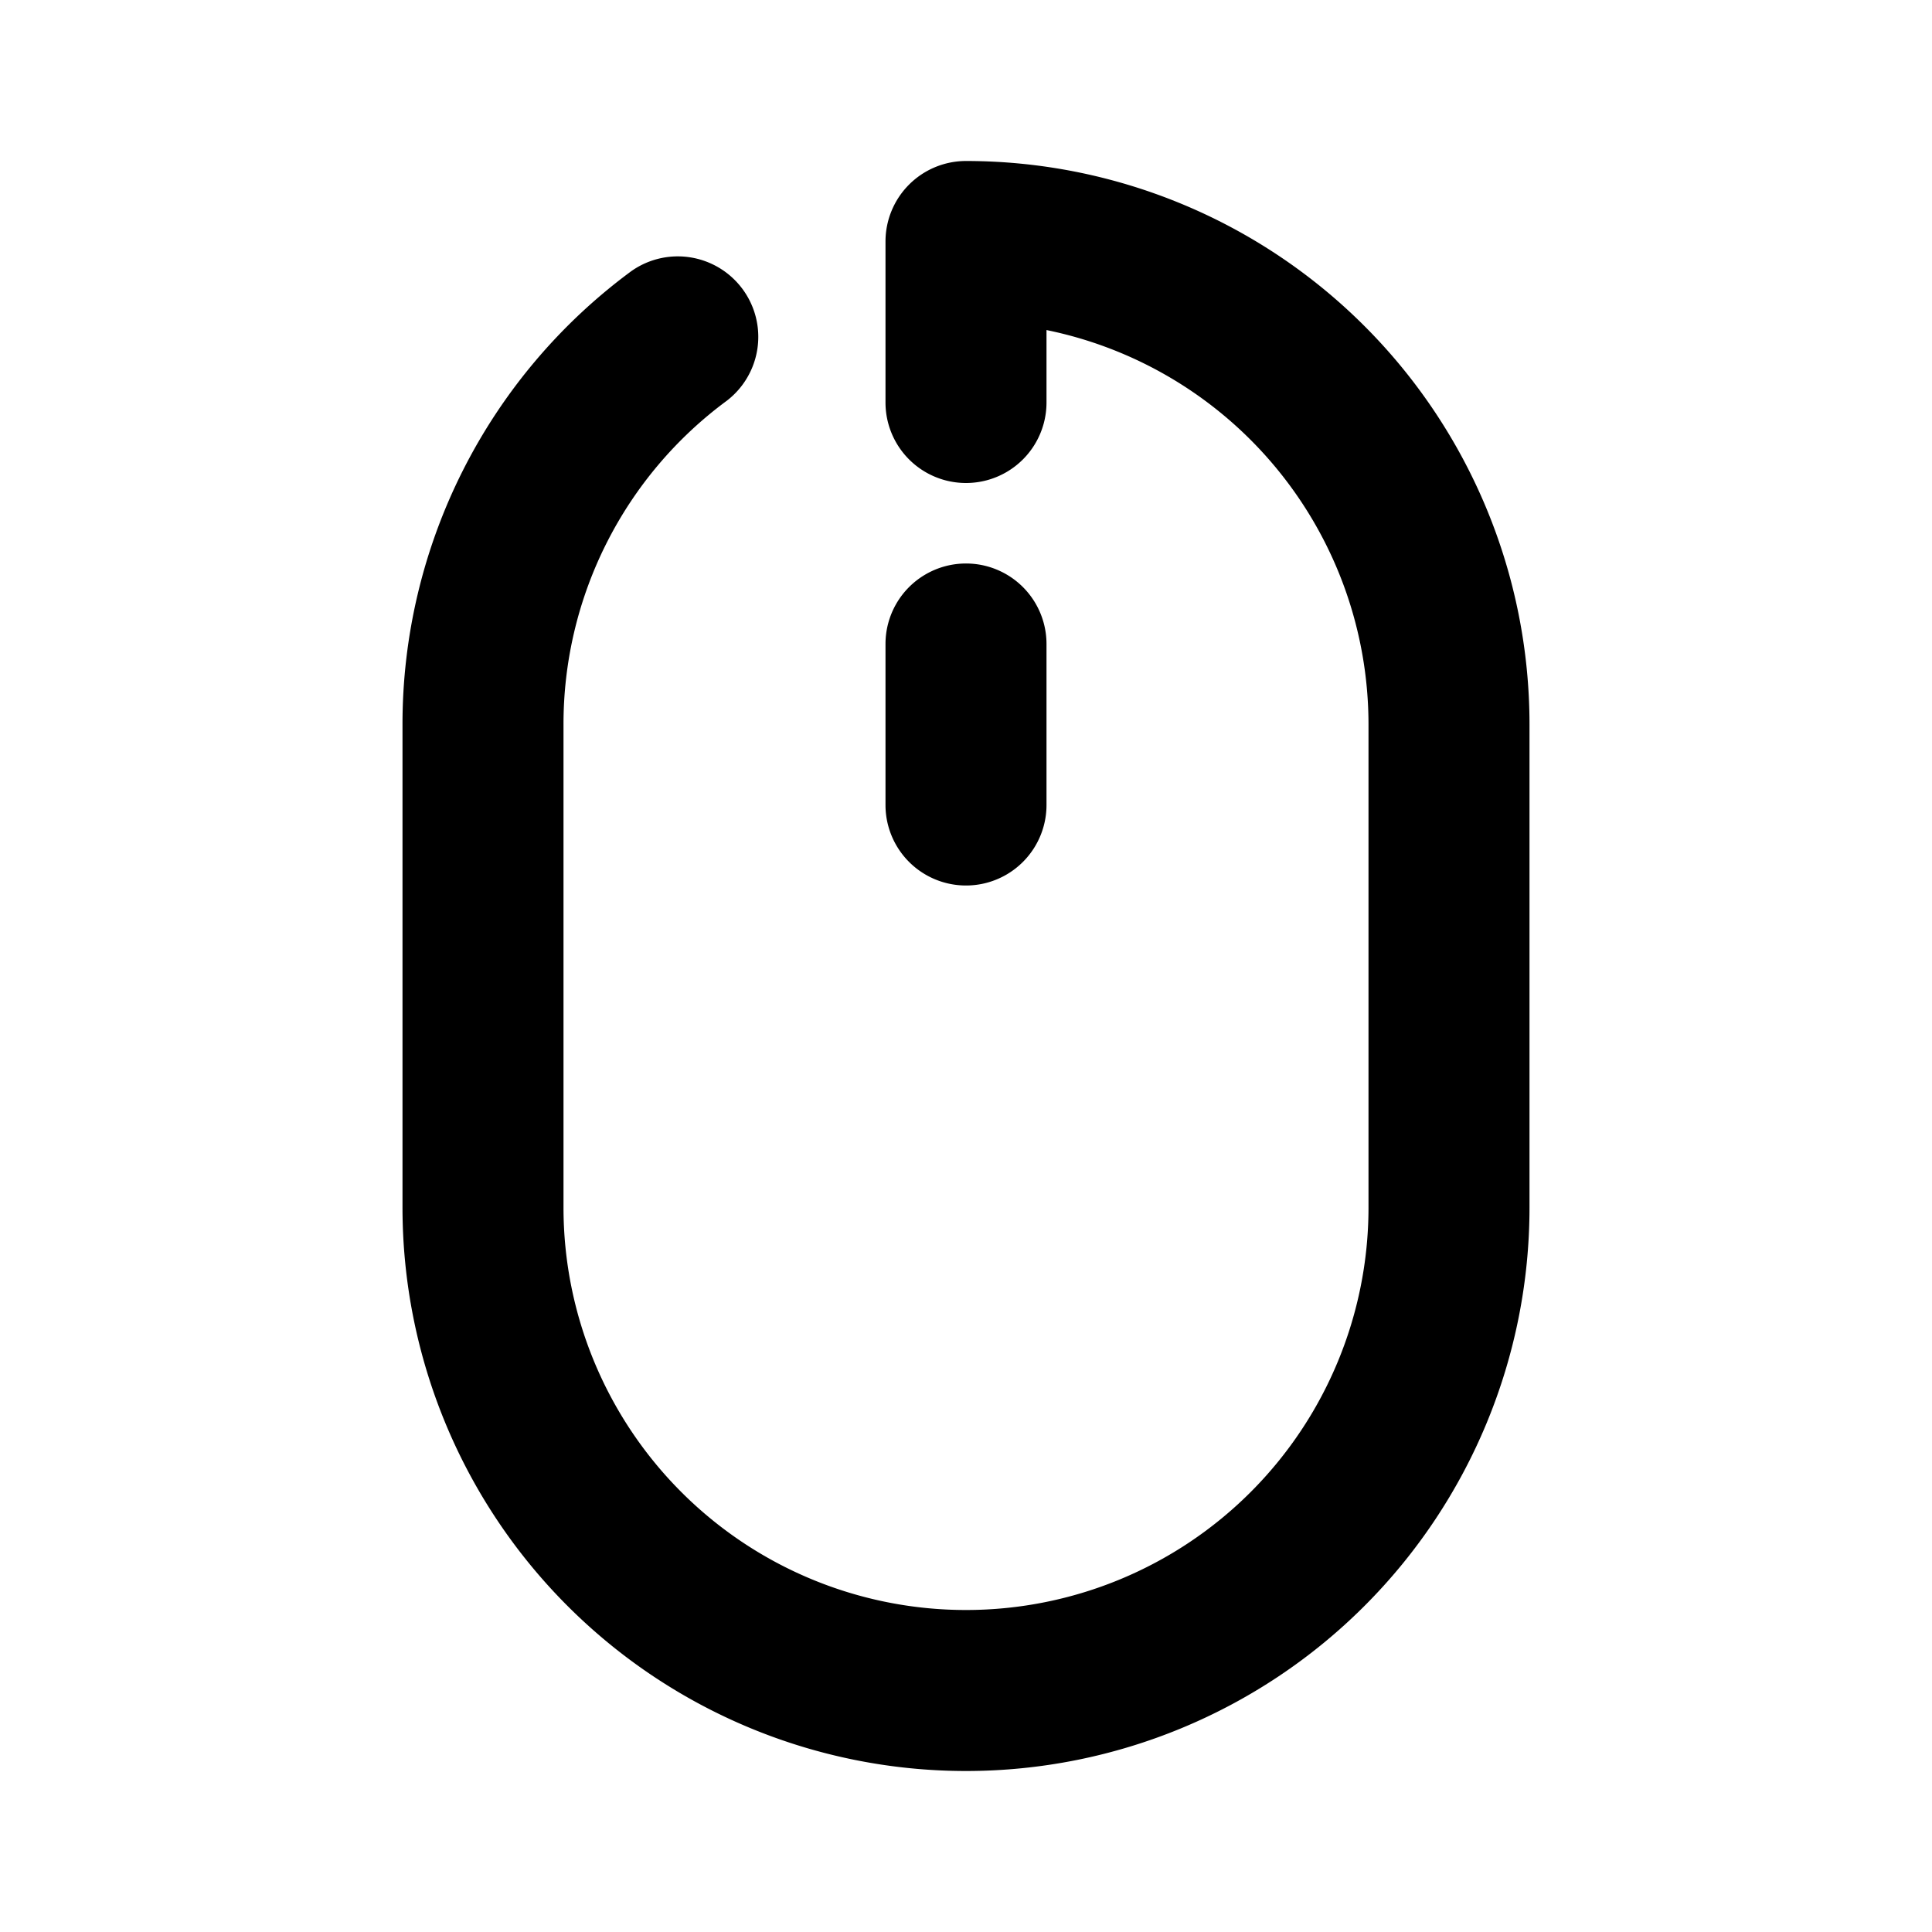 <svg width="24" height="24" viewBox="0 0 24 24" xmlns="http://www.w3.org/2000/svg"><title>mouse</title><path d="M13 4.1V5a1 1 0 0 1-2 0V3a1 1 0 0 1 1-1 7 7 0 0 1 7 7v6a7 7 0 0 1-14 0V9a6.99 6.99 0 0 1 2.84-5.63 1 1 0 0 1 1.19 1.607A4.99 4.99 0 0 0 7 9v6a5 5 0 0 0 10 0V9a5.002 5.002 0 0 0-4-4.9zM11 8a1 1 0 0 1 2 0v2a1 1 0 0 1-2 0V8z" fill="#000" fill-rule="nonzero"/></svg>